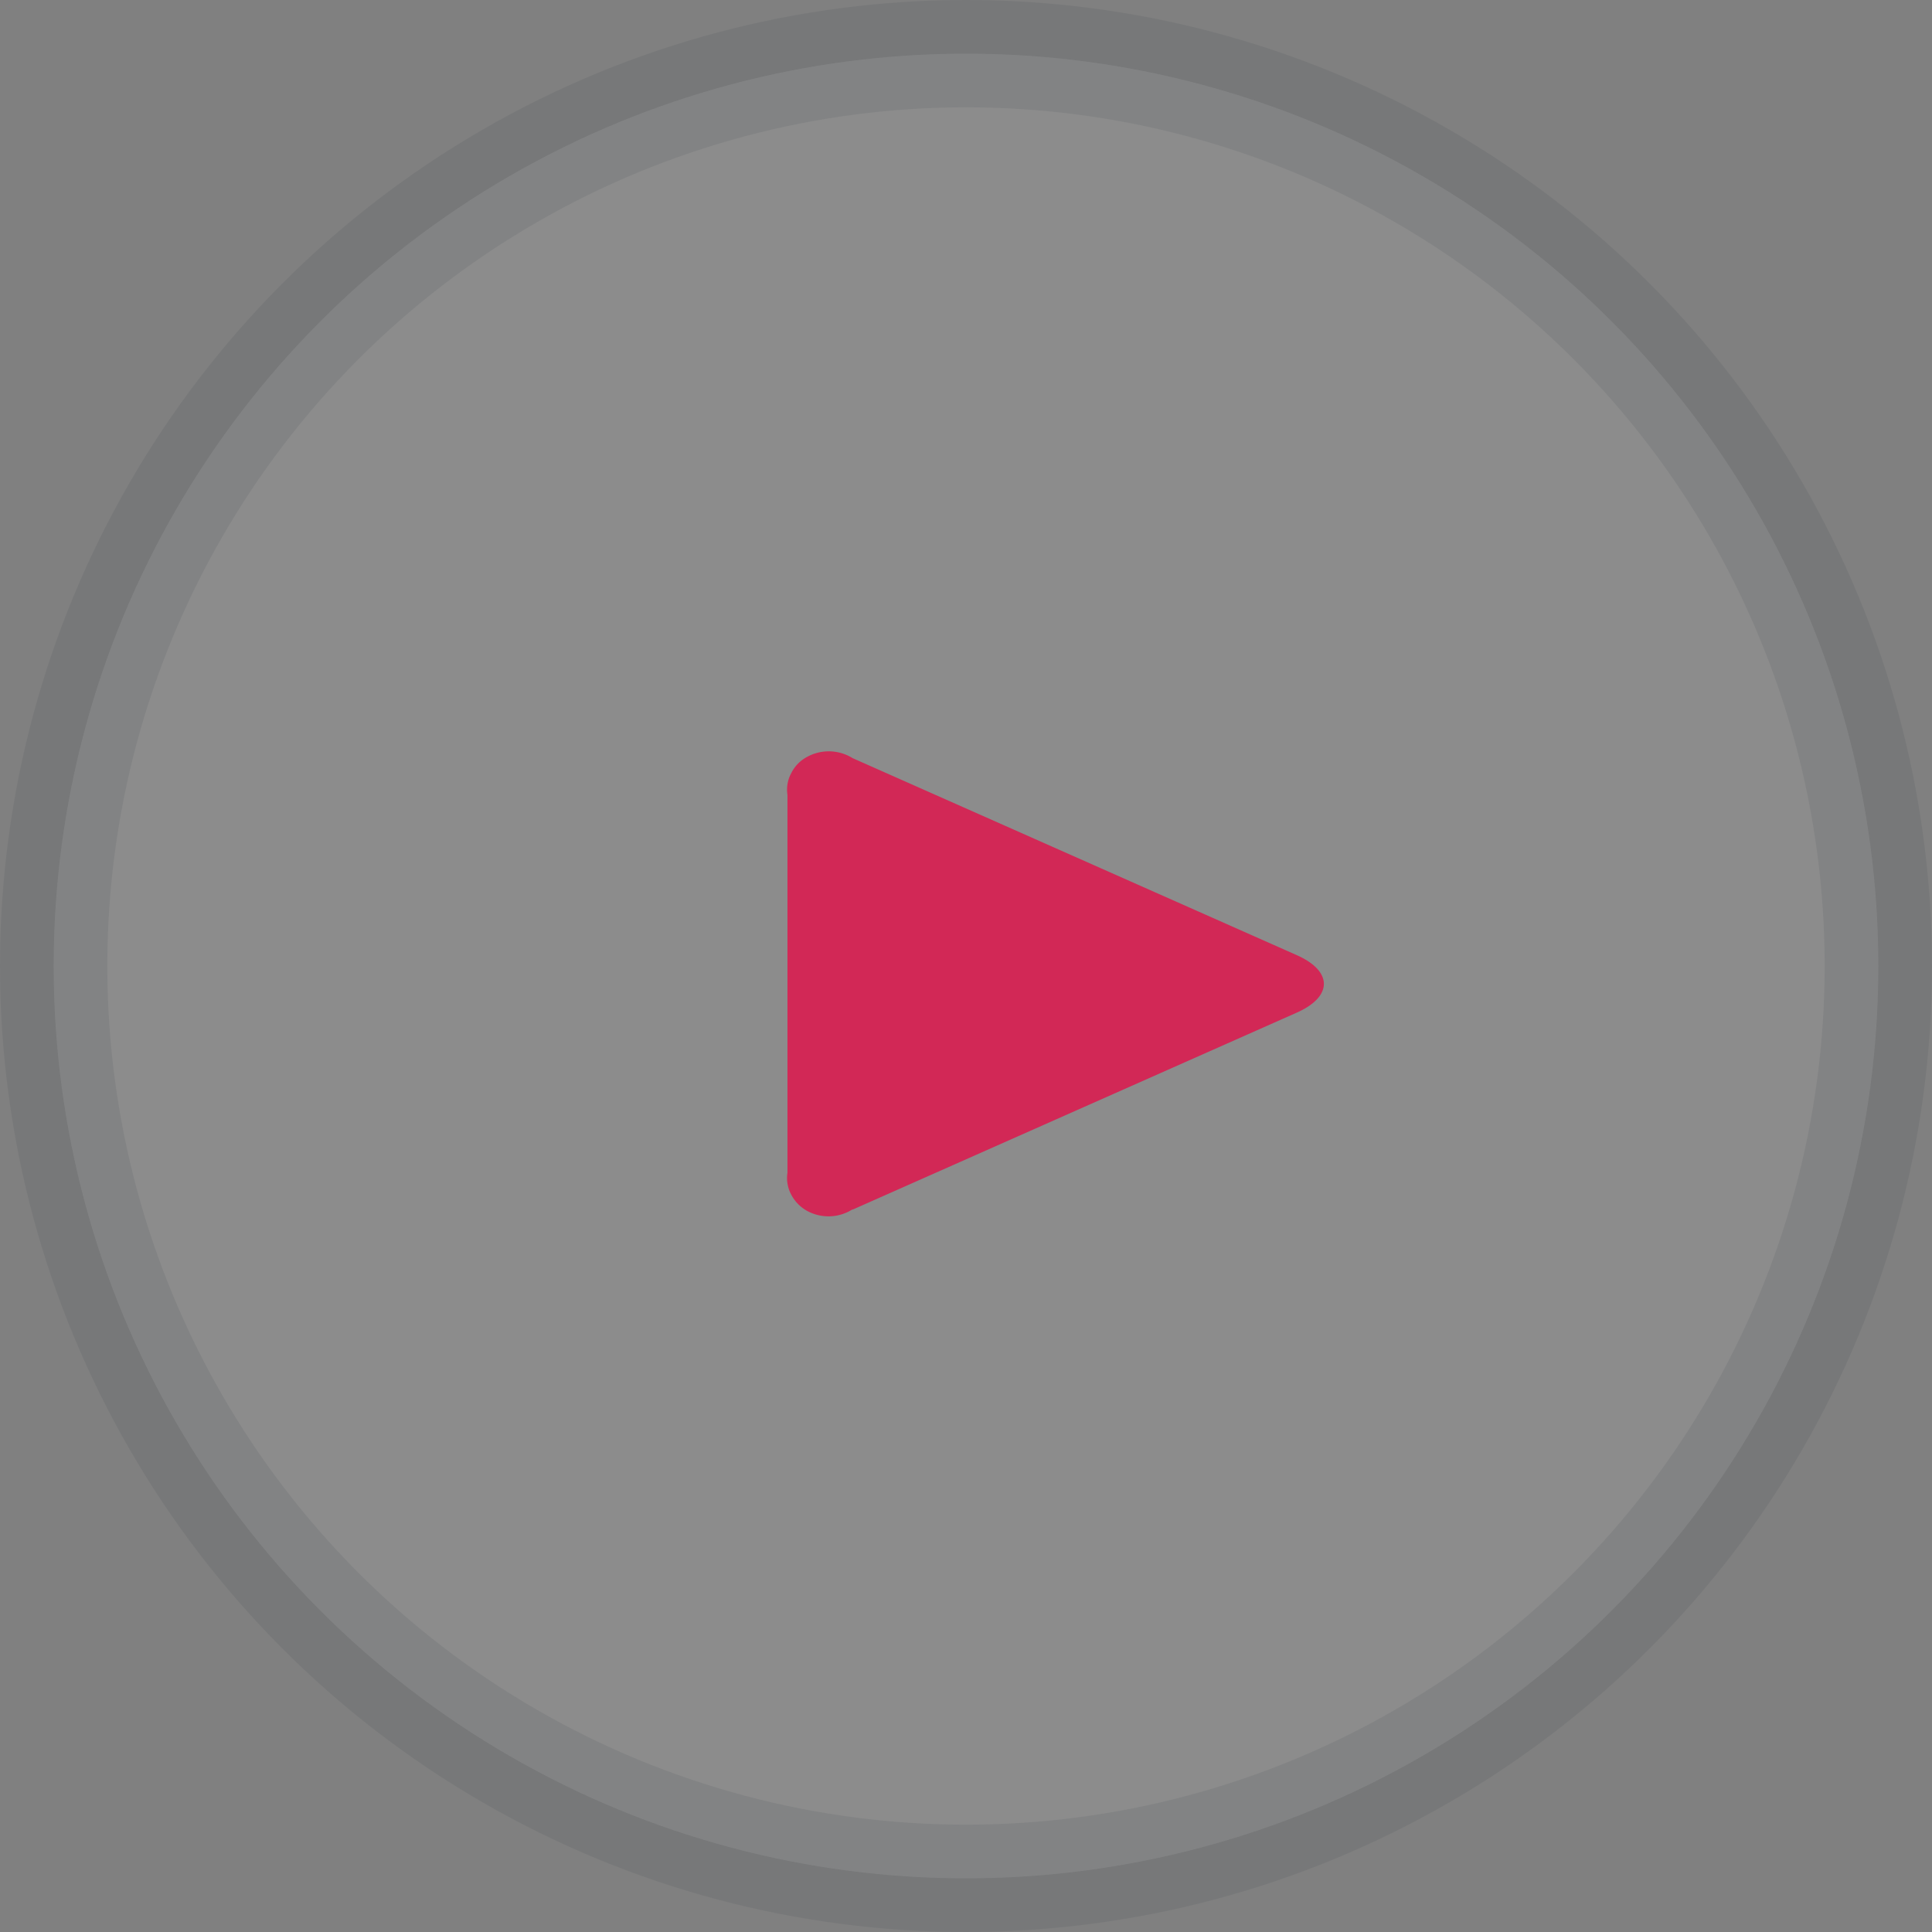 <svg width="54" height="54" fill="none" xmlns="http://www.w3.org/2000/svg">
  <rect width="100%" height="100%" fill="#808080" stroke="none"/>
  <circle opacity=".1" cx="27" cy="27" r="25.5" fill="#fff" stroke="#283645" stroke-width="3"/>
  <path d="M23.83 33.8a1.25 1.25 0 01-1.28.04 1.1 1.1 0 01-.44-.46.97.97 0 01-.1-.6V22.22c-.03-.2 0-.41.1-.6.1-.2.24-.35.44-.46a1.26 1.26 0 011.28.03l12.4 5.5c1.03.45 1.03 1.17 0 1.62l-12.4 5.5z" fill="#D22856"/>
</svg>
